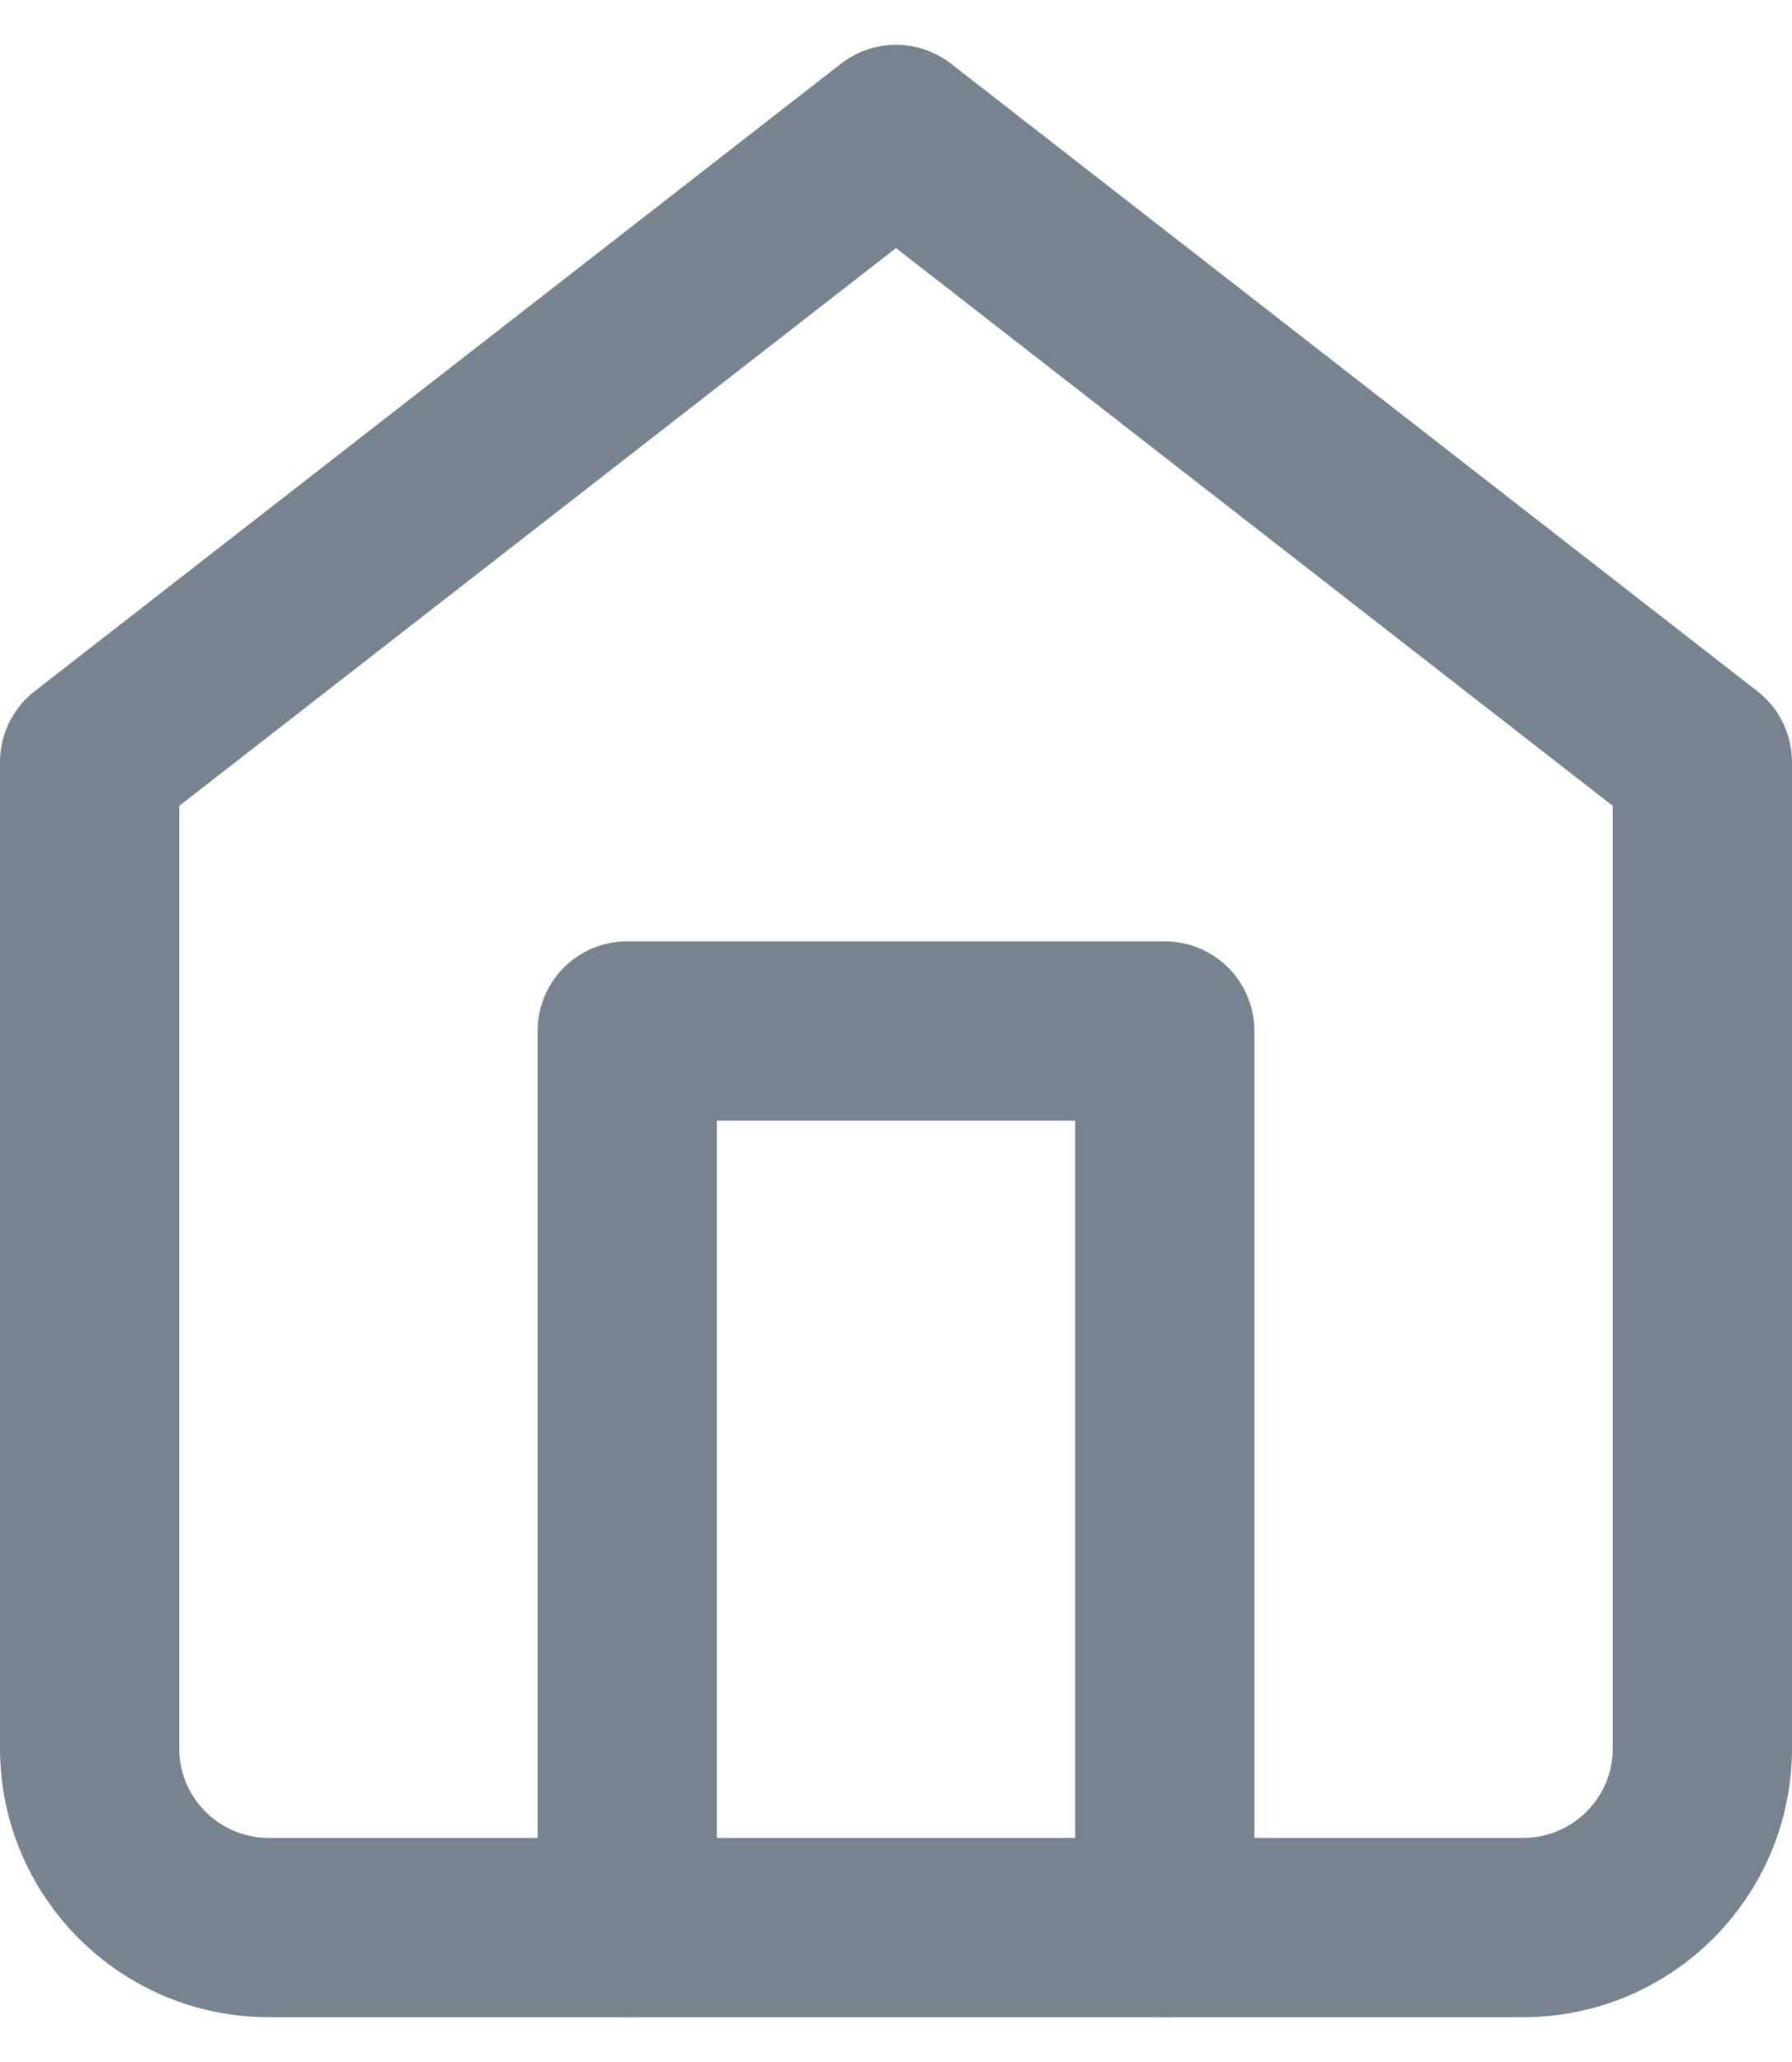 <svg width="20" height="23" viewBox="0 0 20 23" fill="none" xmlns="http://www.w3.org/2000/svg">
<path fill-rule="evenodd" clip-rule="evenodd" d="M1 8.5L10 1.5L19 8.5V19.5C19 20.605 18.105 21.5 17 21.5H3C1.895 21.5 1 20.605 1 19.5V8.5Z" stroke="#77838F" stroke-width="2" stroke-linecap="round" stroke-linejoin="round"/>
<path d="M7 21.5V11.5H13V21.5" stroke="#77838F" stroke-width="2" stroke-linecap="round" stroke-linejoin="round"/>
</svg>
